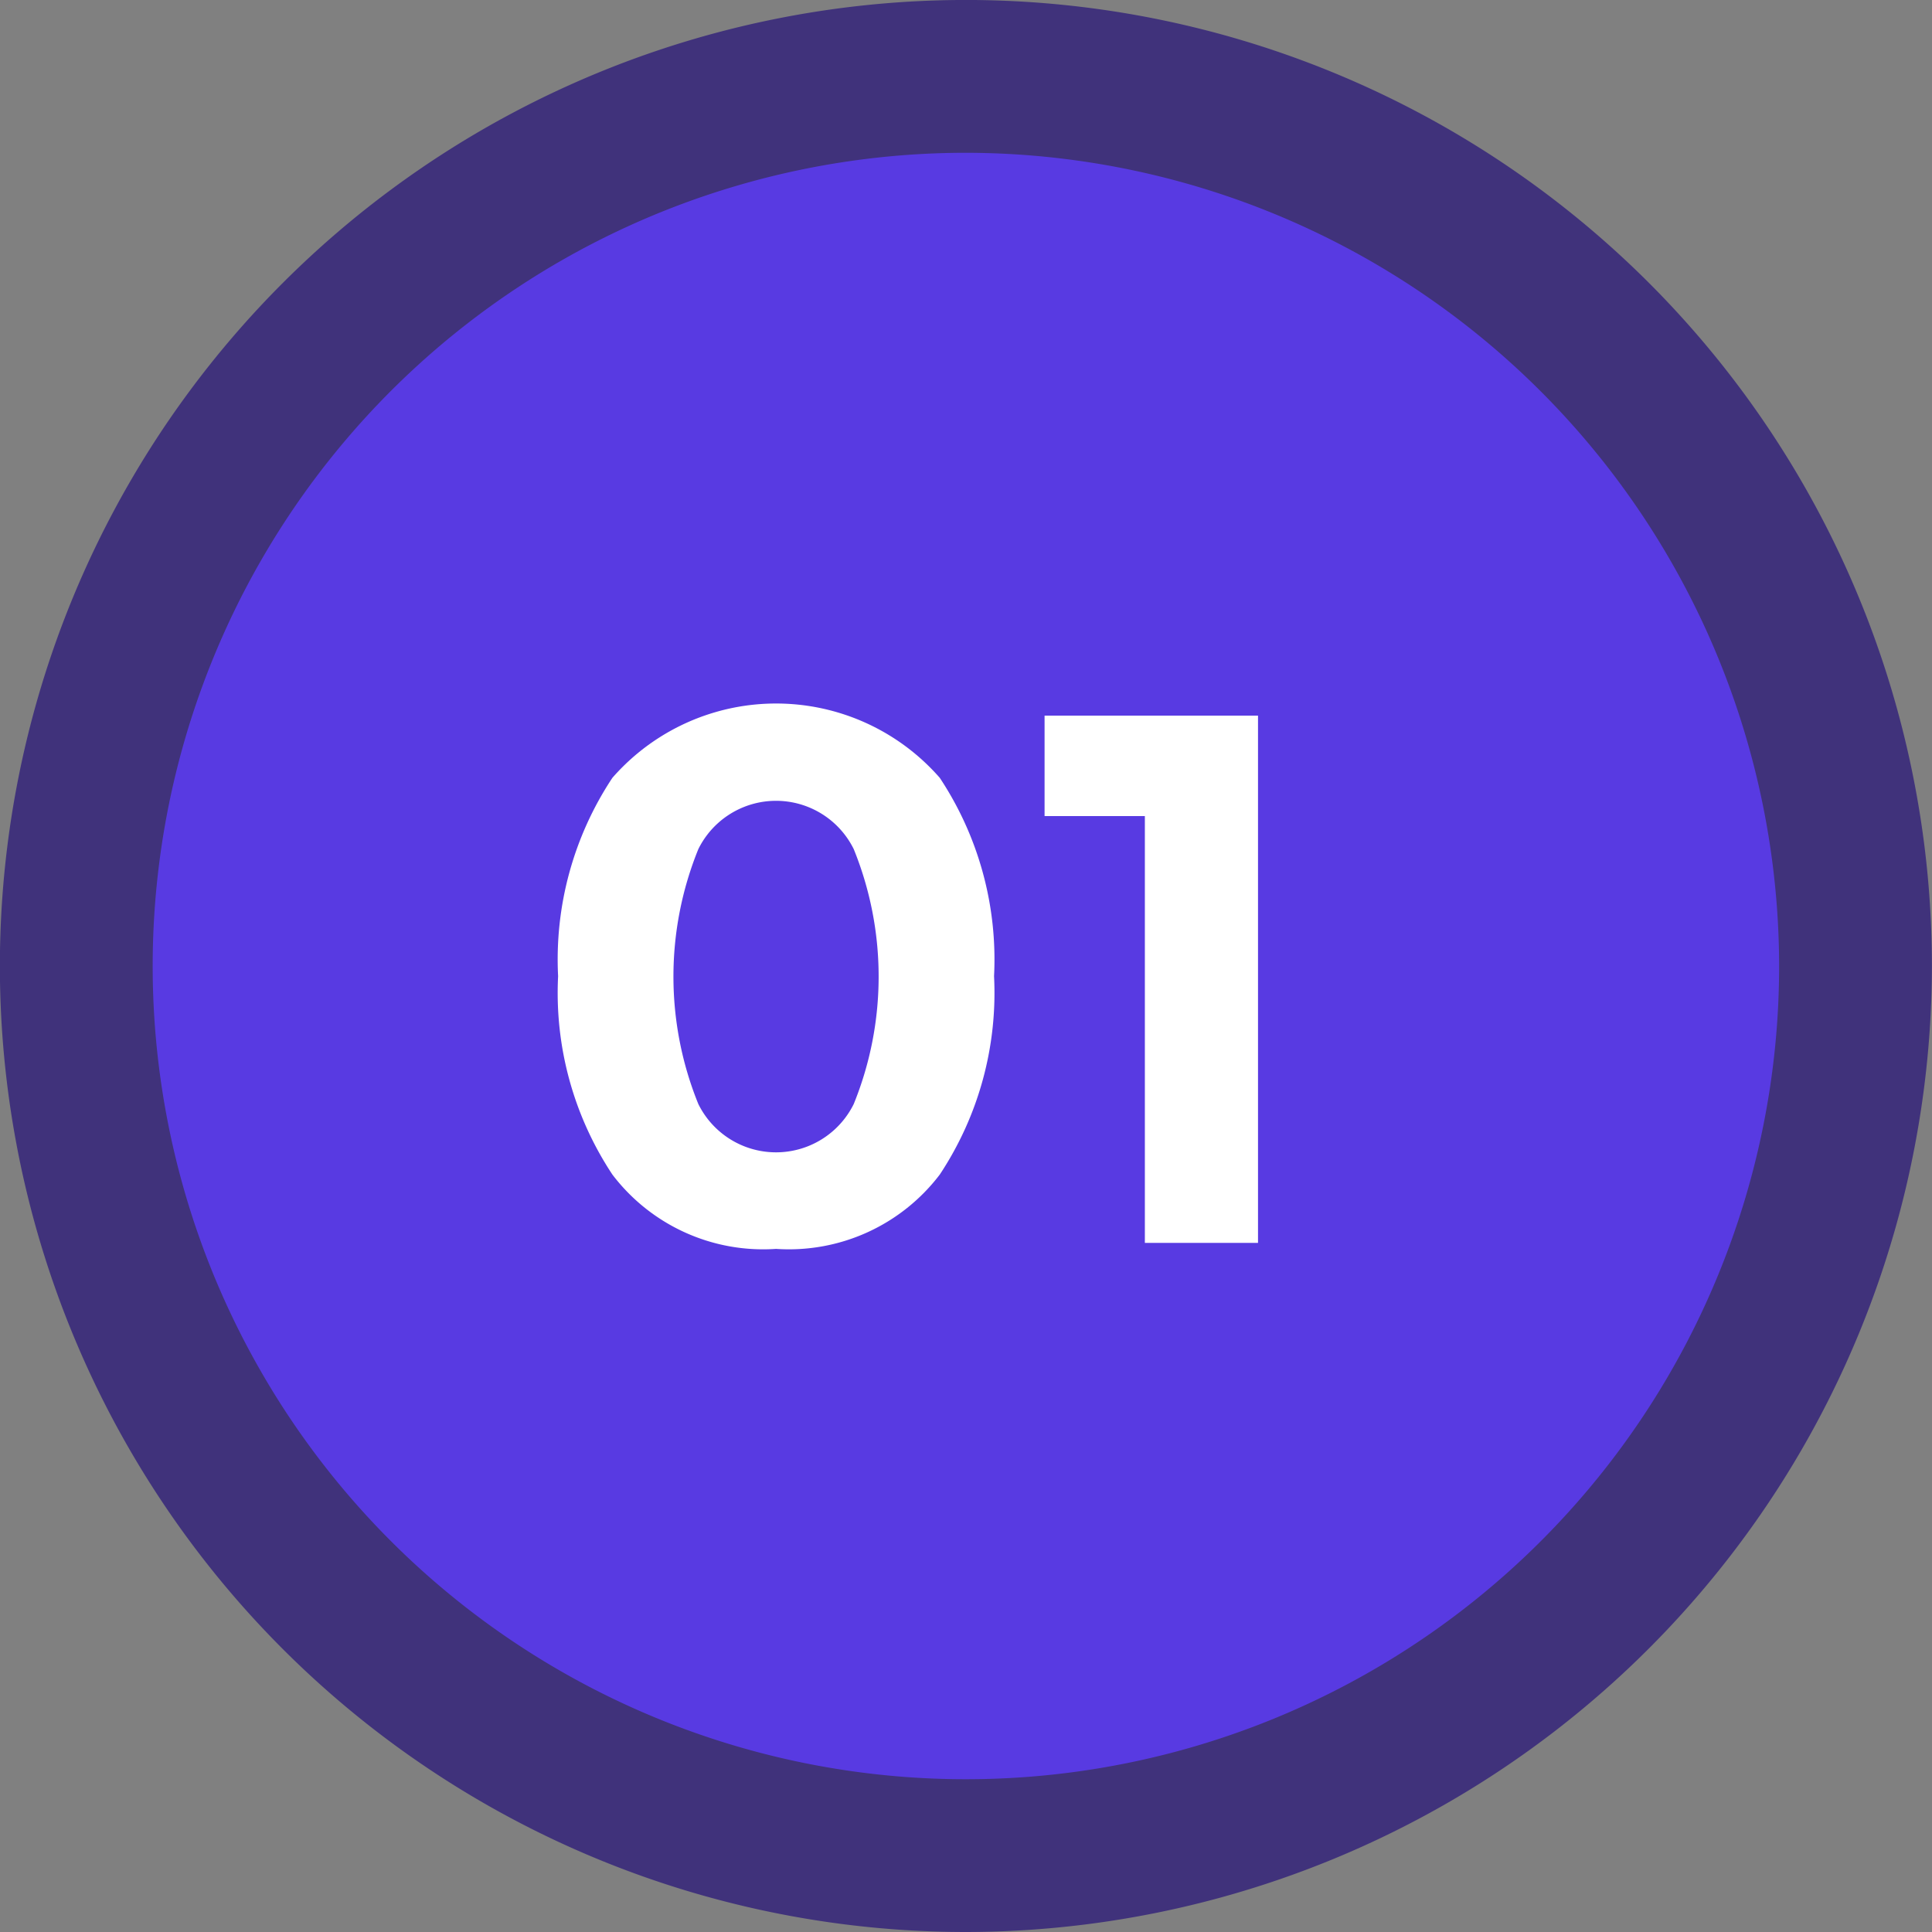 <svg xmlns="http://www.w3.org/2000/svg" width="69.255" height="69.255" viewBox="0 0 69.255 69.255">
  <rect x="0" y="0" width="69.255" height="69.255" fill="#808080" stroke="none"/>
  <g id="Grupo_928782" data-name="Grupo 928782" transform="translate(-559.516 -8078.79)">
    <circle id="Elipse_5318" data-name="Elipse 5318" cx="31.889" cy="31.889" r="31.889" transform="translate(562.255 8145.307) rotate(-90)" fill="#583ae2"/>
    <g id="Grupo_82723" data-name="Grupo 82723" transform="translate(559.516 8078.79)">
      <path id="Trazado_120377" data-name="Trazado 120377" d="M154.4,156.853a34.628,34.628,0,1,1,34.626-34.628A34.668,34.668,0,0,1,154.4,156.853Zm0-63.778a29.151,29.151,0,1,0,29.149,29.151A29.185,29.185,0,0,0,154.4,93.075Z" transform="translate(-119.774 -87.598)" fill="#40327b"/>
    </g>
    <g id="Grupo_82750" data-name="Grupo 82750" transform="translate(579.522 8104.01)">
      <path id="Trazado_120621" data-name="Trazado 120621" d="M138.546,120.961a6.788,6.788,0,0,1-5.867-2.664,11.791,11.791,0,0,1-1.946-7.111,11.787,11.787,0,0,1,1.946-7.111,7.794,7.794,0,0,1,11.735,0,11.787,11.787,0,0,1,1.946,7.111,11.791,11.791,0,0,1-1.946,7.111A6.794,6.794,0,0,1,138.546,120.961Zm-2.786-14.331a12.141,12.141,0,0,0,0,9.139,3.106,3.106,0,0,0,5.57,0,12.141,12.141,0,0,0,0-9.139,3.106,3.106,0,0,0-5.57,0Z" transform="translate(-130.733 -101.413)" fill="#fff"/>
      <path id="Trazado_120622" data-name="Trazado 120622" d="M140.285,101.65h7.651v18.9H143.88v-15.3h-3.595Z" transform="translate(-122.847 -101.217)" fill="#fff"/>
    </g>
  </g>
</svg>
